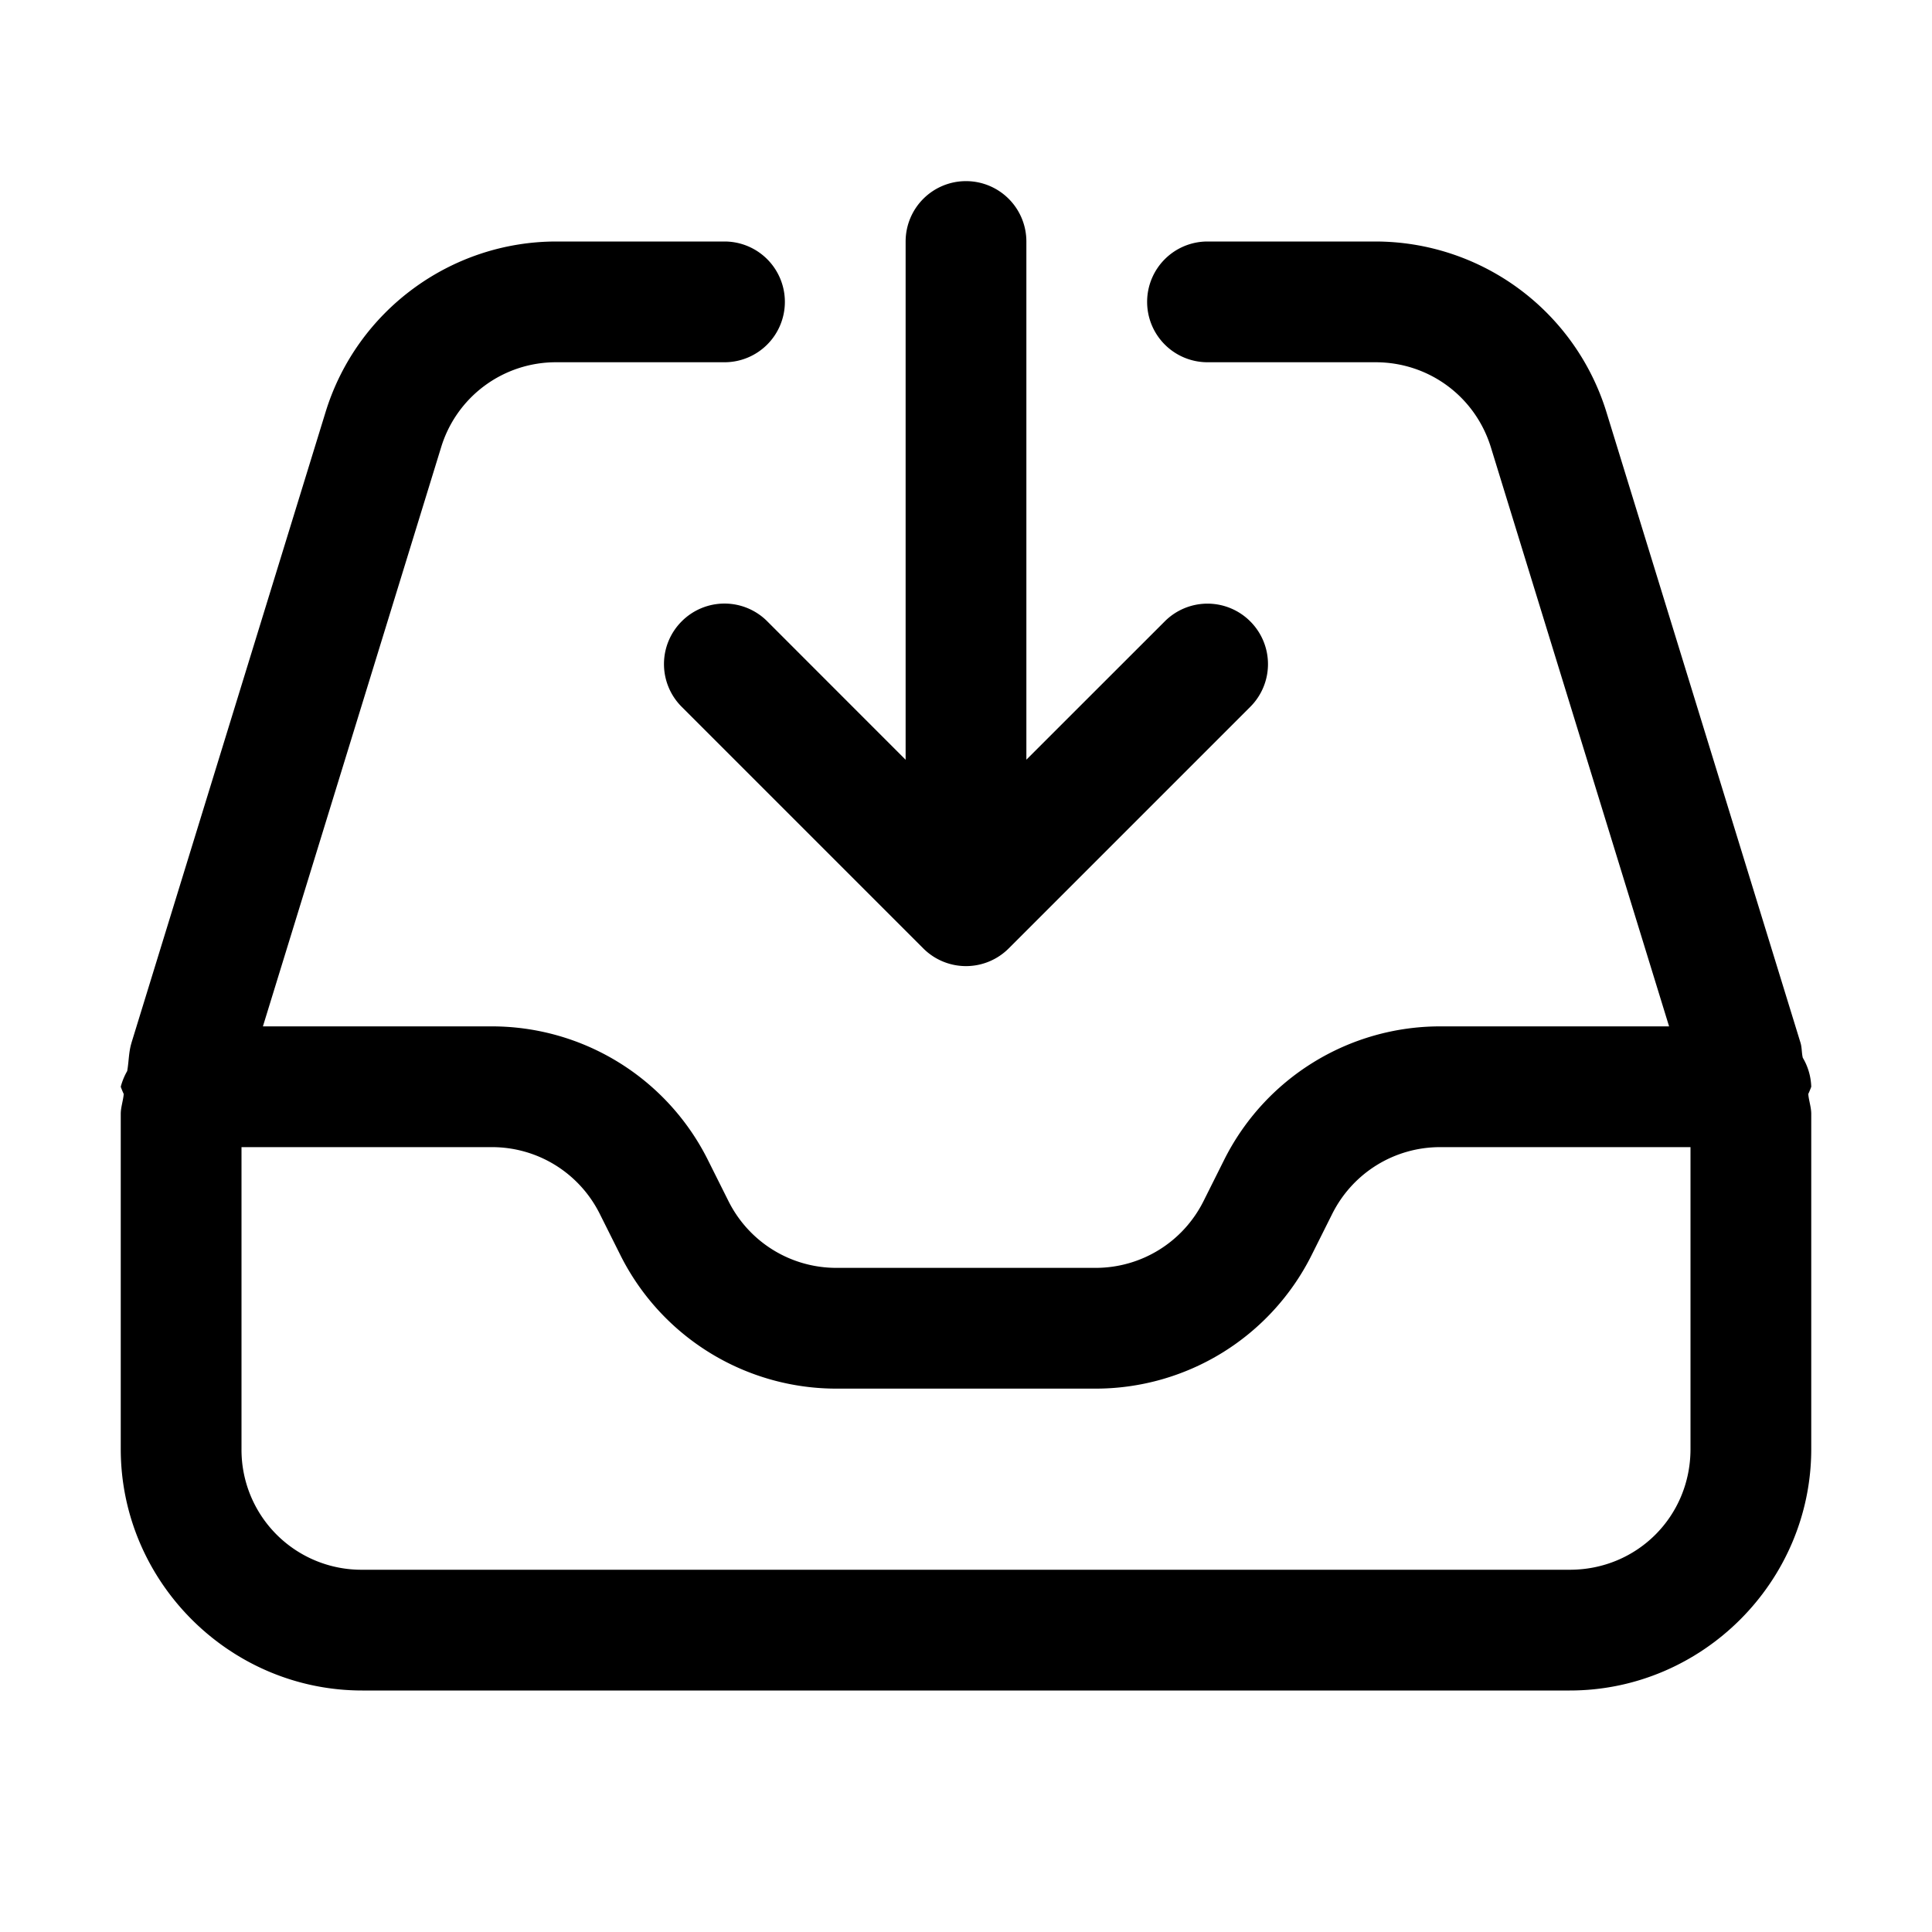 <svg xmlns="http://www.w3.org/2000/svg" width="24" height="24" viewBox="0 0 24 24"><path d="M12 2.25a.75.75 0 0 0-.75.75v6.438l-1.719-1.72a.75.75 0 0 0-1.062 0 .75.75 0 0 0 0 1.063l3 3a.75.75 0 0 0 1.062 0l3-3a.75.75 0 0 0 0-1.062.75.75 0 0 0-1.062 0L12.75 9.437V3a.75.75 0 0 0-.75-.75zM6.912 3c-1.314 0-2.48.861-2.867 2.117l-2.412 7.838v.002c-.035.113-.032.232-.053.348a.8.8 0 0 0-.08.195 1 1 0 0 0 .037.09c-.007.084-.037.164-.037.248V18c0 1.648 1.352 3 3 3h15c1.648 0 3-1.352 3-3v-4.162c0-.084-.03-.165-.037-.248a1 1 0 0 0 .037-.09.75.75 0 0 0-.105-.36c-.015-.06-.01-.125-.028-.185l-2.412-7.838A3.005 3.005 0 0 0 17.088 3H15a.75.75 0 0 0-.75.75.75.75 0 0 0 .75.75h2.088c.662 0 1.239.426 1.433 1.059l2.213 7.191h-2.843a3 3 0 0 0-2.684 1.658l-.256.512c-.255.51-.772.83-1.342.83h-3.218c-.57 0-1.087-.32-1.342-.83l-.256-.512a3 3 0 0 0-2.684-1.658H3.266l2.213-7.191A1.49 1.49 0 0 1 6.912 4.5H9a.75.75 0 0 0 .75-.75A.75.75 0 0 0 9 3zM3 14.25h3.11c.57 0 1.086.32 1.341.83l.256.512a3 3 0 0 0 2.684 1.658h3.218a3 3 0 0 0 2.684-1.658l.256-.512c.255-.51.772-.83 1.342-.83H21V18c0 .837-.663 1.5-1.5 1.5h-15A1.49 1.49 0 0 1 3 18z"/></svg>